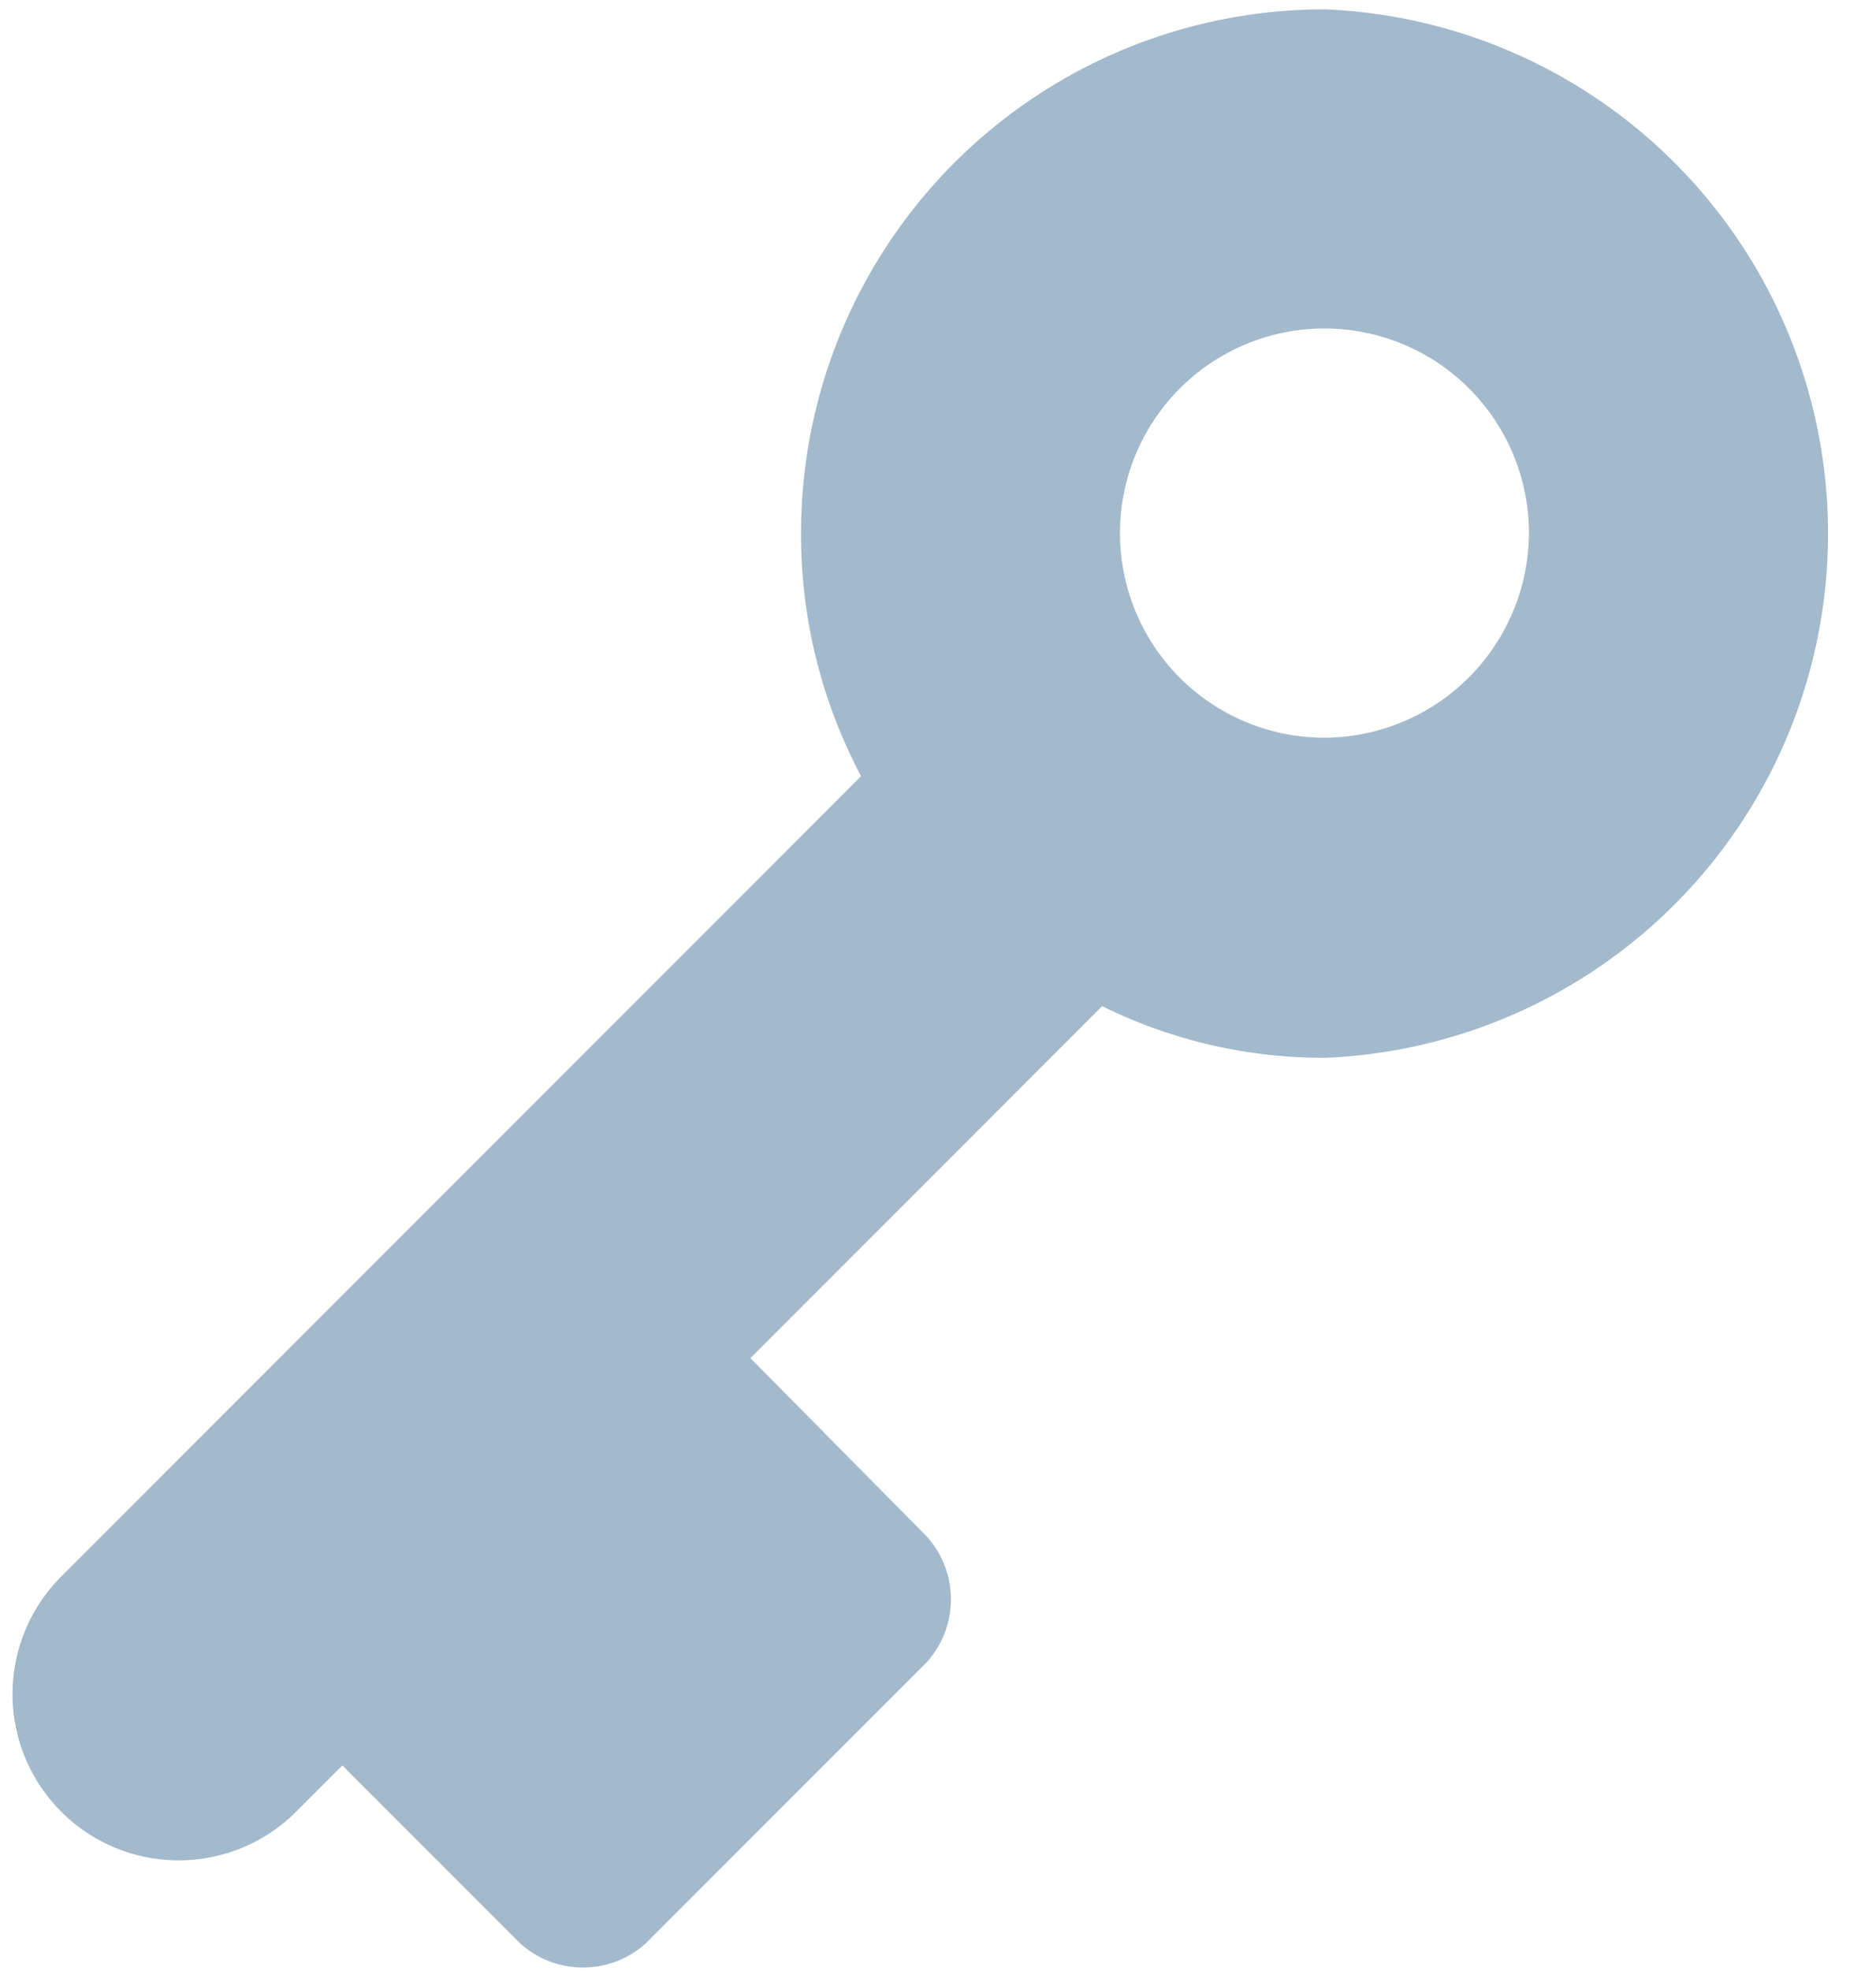 <svg id="Слой_1" data-name="Слой 1" xmlns="http://www.w3.org/2000/svg" viewBox="0 0 20 21"><defs><style>.cls-1{fill:#a3b9cc;}</style></defs><title>key</title><path class="cls-1" d="M14.13.1A5.58,5.58,0,0,0,8.54,5.68a5.49,5.49,0,0,0,.64,2.59L.65,16.8a1.77,1.77,0,0,0,2.51,2.5l.49-.49,1.9,1.9a1,1,0,0,0,1.33,0l3-3a1,1,0,0,0,0-1.34L8,14.47l3.75-3.75a5.32,5.32,0,0,0,2.39.55A5.59,5.59,0,0,0,14.13.1Zm0,7.76A2.18,2.18,0,1,1,16.3,5.68,2.19,2.19,0,0,1,14.13,7.86Z"/></svg>